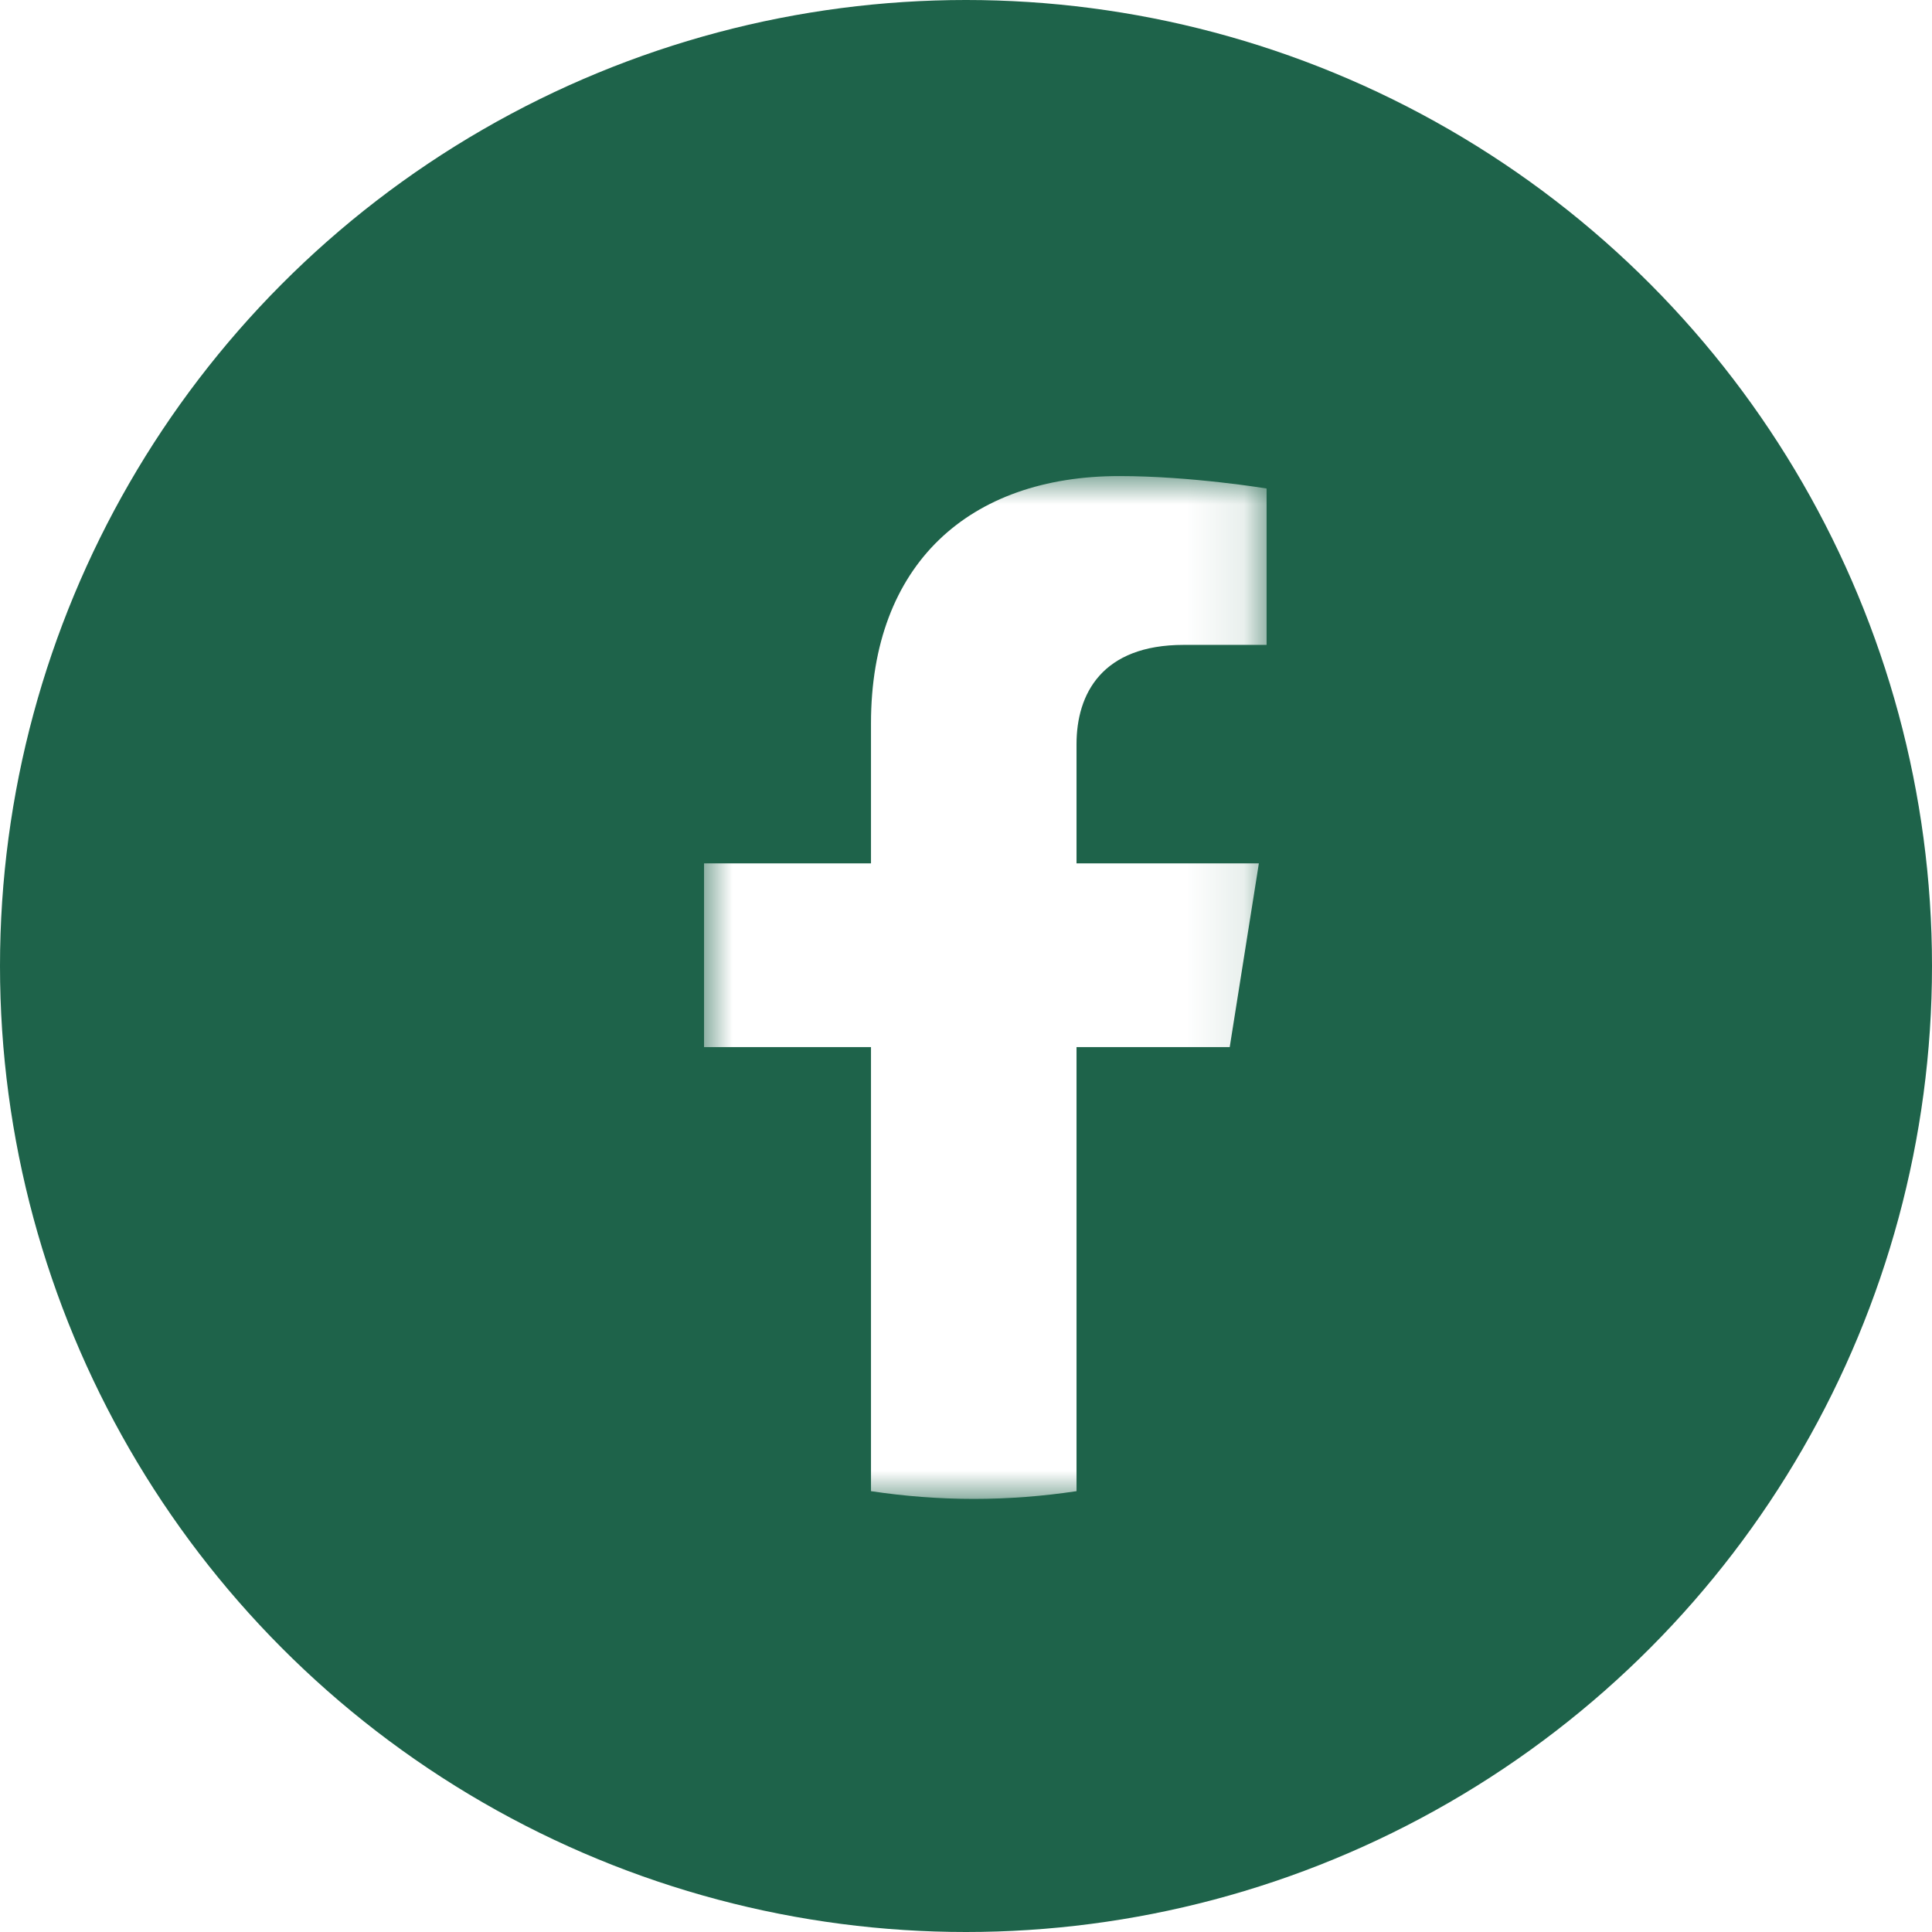 <?xml version="1.0" encoding="UTF-8"?>
<svg width="34px" height="34px" viewBox="0 0 34 34" version="1.1" xmlns="http://www.w3.org/2000/svg" xmlns:xlink="http://www.w3.org/1999/xlink">
    <title>Ico/RRSS/Facebook</title>
    <defs>
        <filter id="filter-1">
            <feColorMatrix in="SourceGraphic" type="matrix" values="0 0 0 0 1 0 0 0 0 1 0 0 0 0 1 0 0 0 1 0"></feColorMatrix>
        </filter>
        <polygon id="path-2" points="0 0 9.9 0 9.9 18 0 18"></polygon>
    </defs>
    <g id="⭐️-Simbolos" stroke="none" stroke-width="1" fill="none" fill-rule="evenodd">
        <g id="Transversales/Footer/Desktop" transform="translate(-1268, -283)">
            <g id="Ico/RRSS/Facebook" transform="translate(1268, 283)">
                <circle id="Oval-Copy" fill="#1E634A" cx="17" cy="17" r="17"></circle>
                <g filter="url(#filter-1)" id="Group-3-Copy">
                    <g transform="translate(12.39, 8.378)">
                        <mask id="mask-3" fill="white">
                            <use xlink:href="#path-2"></use>
                        </mask>
                        <g id="Clip-2"></g>
                        <path d="M9.251,10.049 L9.764,6.816 L6.555,6.816 L6.555,4.718 C6.555,3.833 7.003,2.971 8.441,2.971 L9.9,2.971 L9.9,0.219 C9.9,0.219 8.576,0 7.31,0 C4.666,0 2.938,1.549 2.938,4.352 L2.938,6.816 L0,6.816 L0,10.049 L2.938,10.049 L2.938,17.864 C3.528,17.953 4.131,18 4.747,18 C5.362,18 5.966,17.953 6.555,17.864 L6.555,10.049 L9.251,10.049 Z" id="Fill-1" fill="#FFFFFF" mask="url(#mask-3)"></path>
                    </g>
                </g>
            </g>
        </g>
    </g>
</svg>
